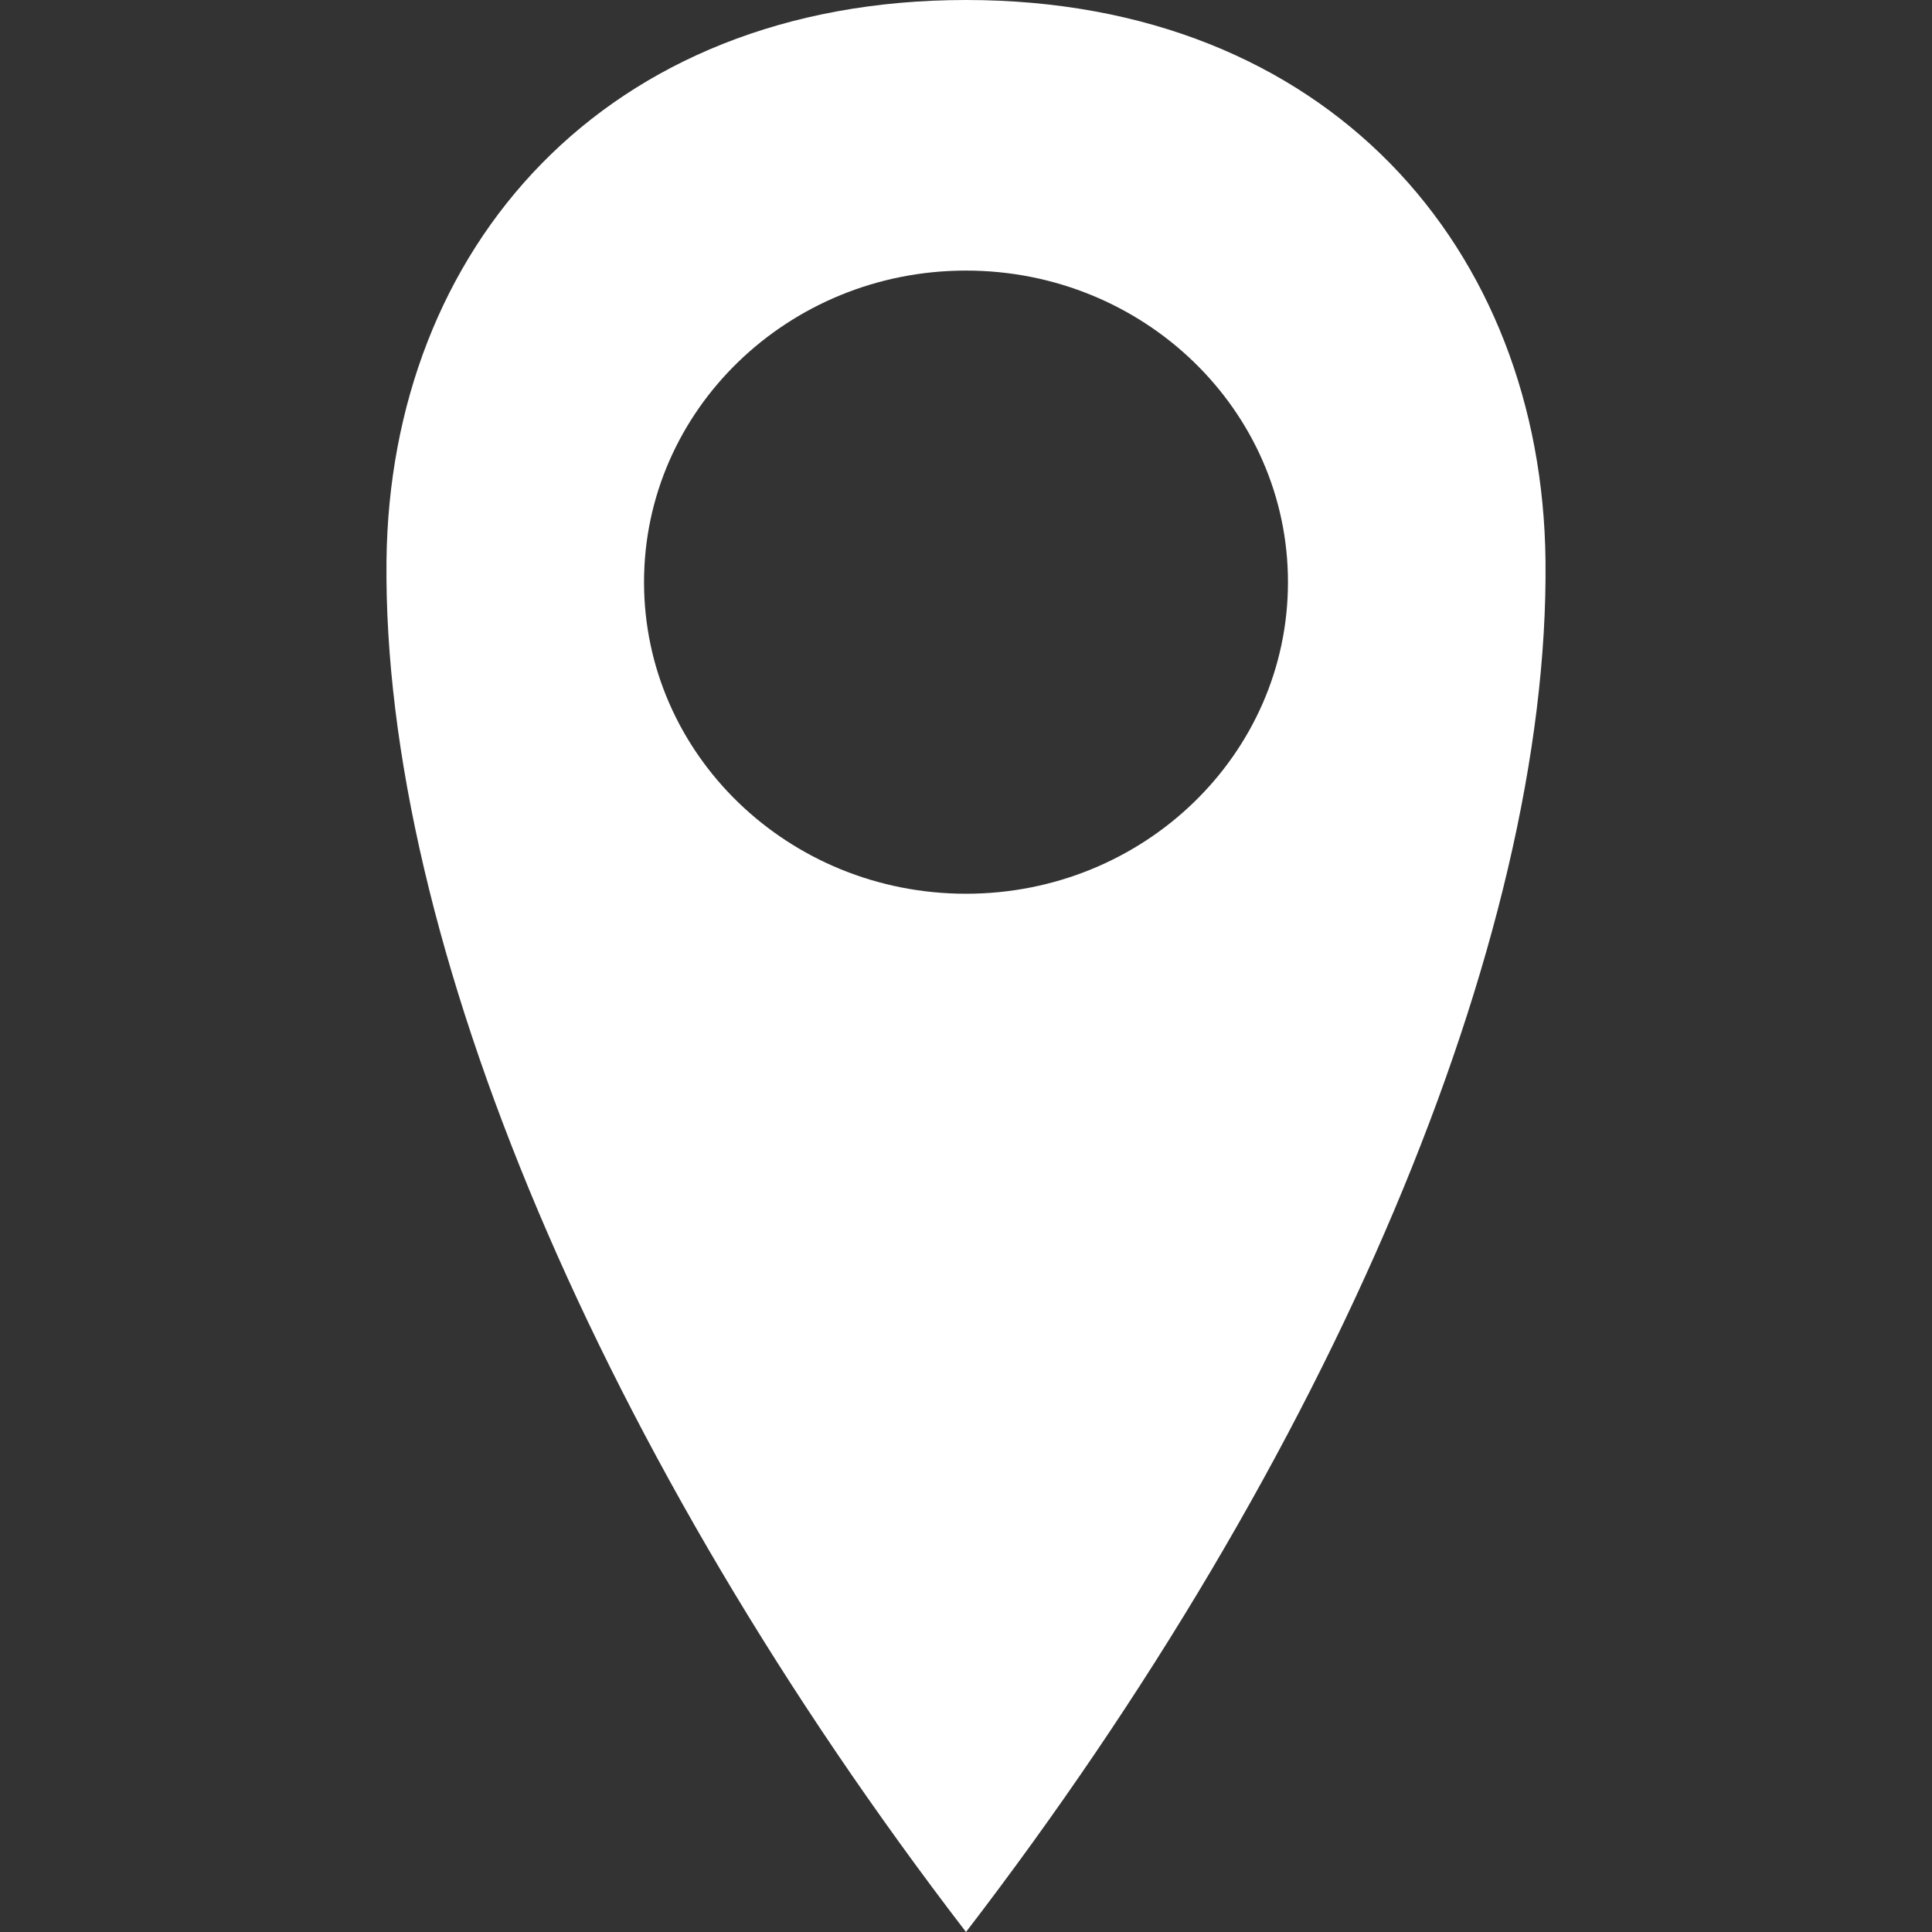 <svg width="20" height="20" viewBox="0 0 20 20" fill="none" xmlns="http://www.w3.org/2000/svg">
<rect x="0" y="0" width="20" height="20" fill="#333333" stroke="none"/>
<path fill-rule="evenodd" clip-rule="evenodd" d="M10 0C13.75 0 15.965 2.581 15.999 5.806C16.041 9.736 13.774 15.086 10 20C6.226 15.086 3.959 9.736 4.001 5.806C4.035 2.581 6.25 0 10 0ZM10 9.252C11.841 9.252 13.333 7.808 13.333 6.026C13.333 4.245 11.841 2.801 10 2.801C8.159 2.801 6.667 4.245 6.667 6.026C6.667 7.808 8.159 9.252 10 9.252Z" fill="white"/>
</svg>